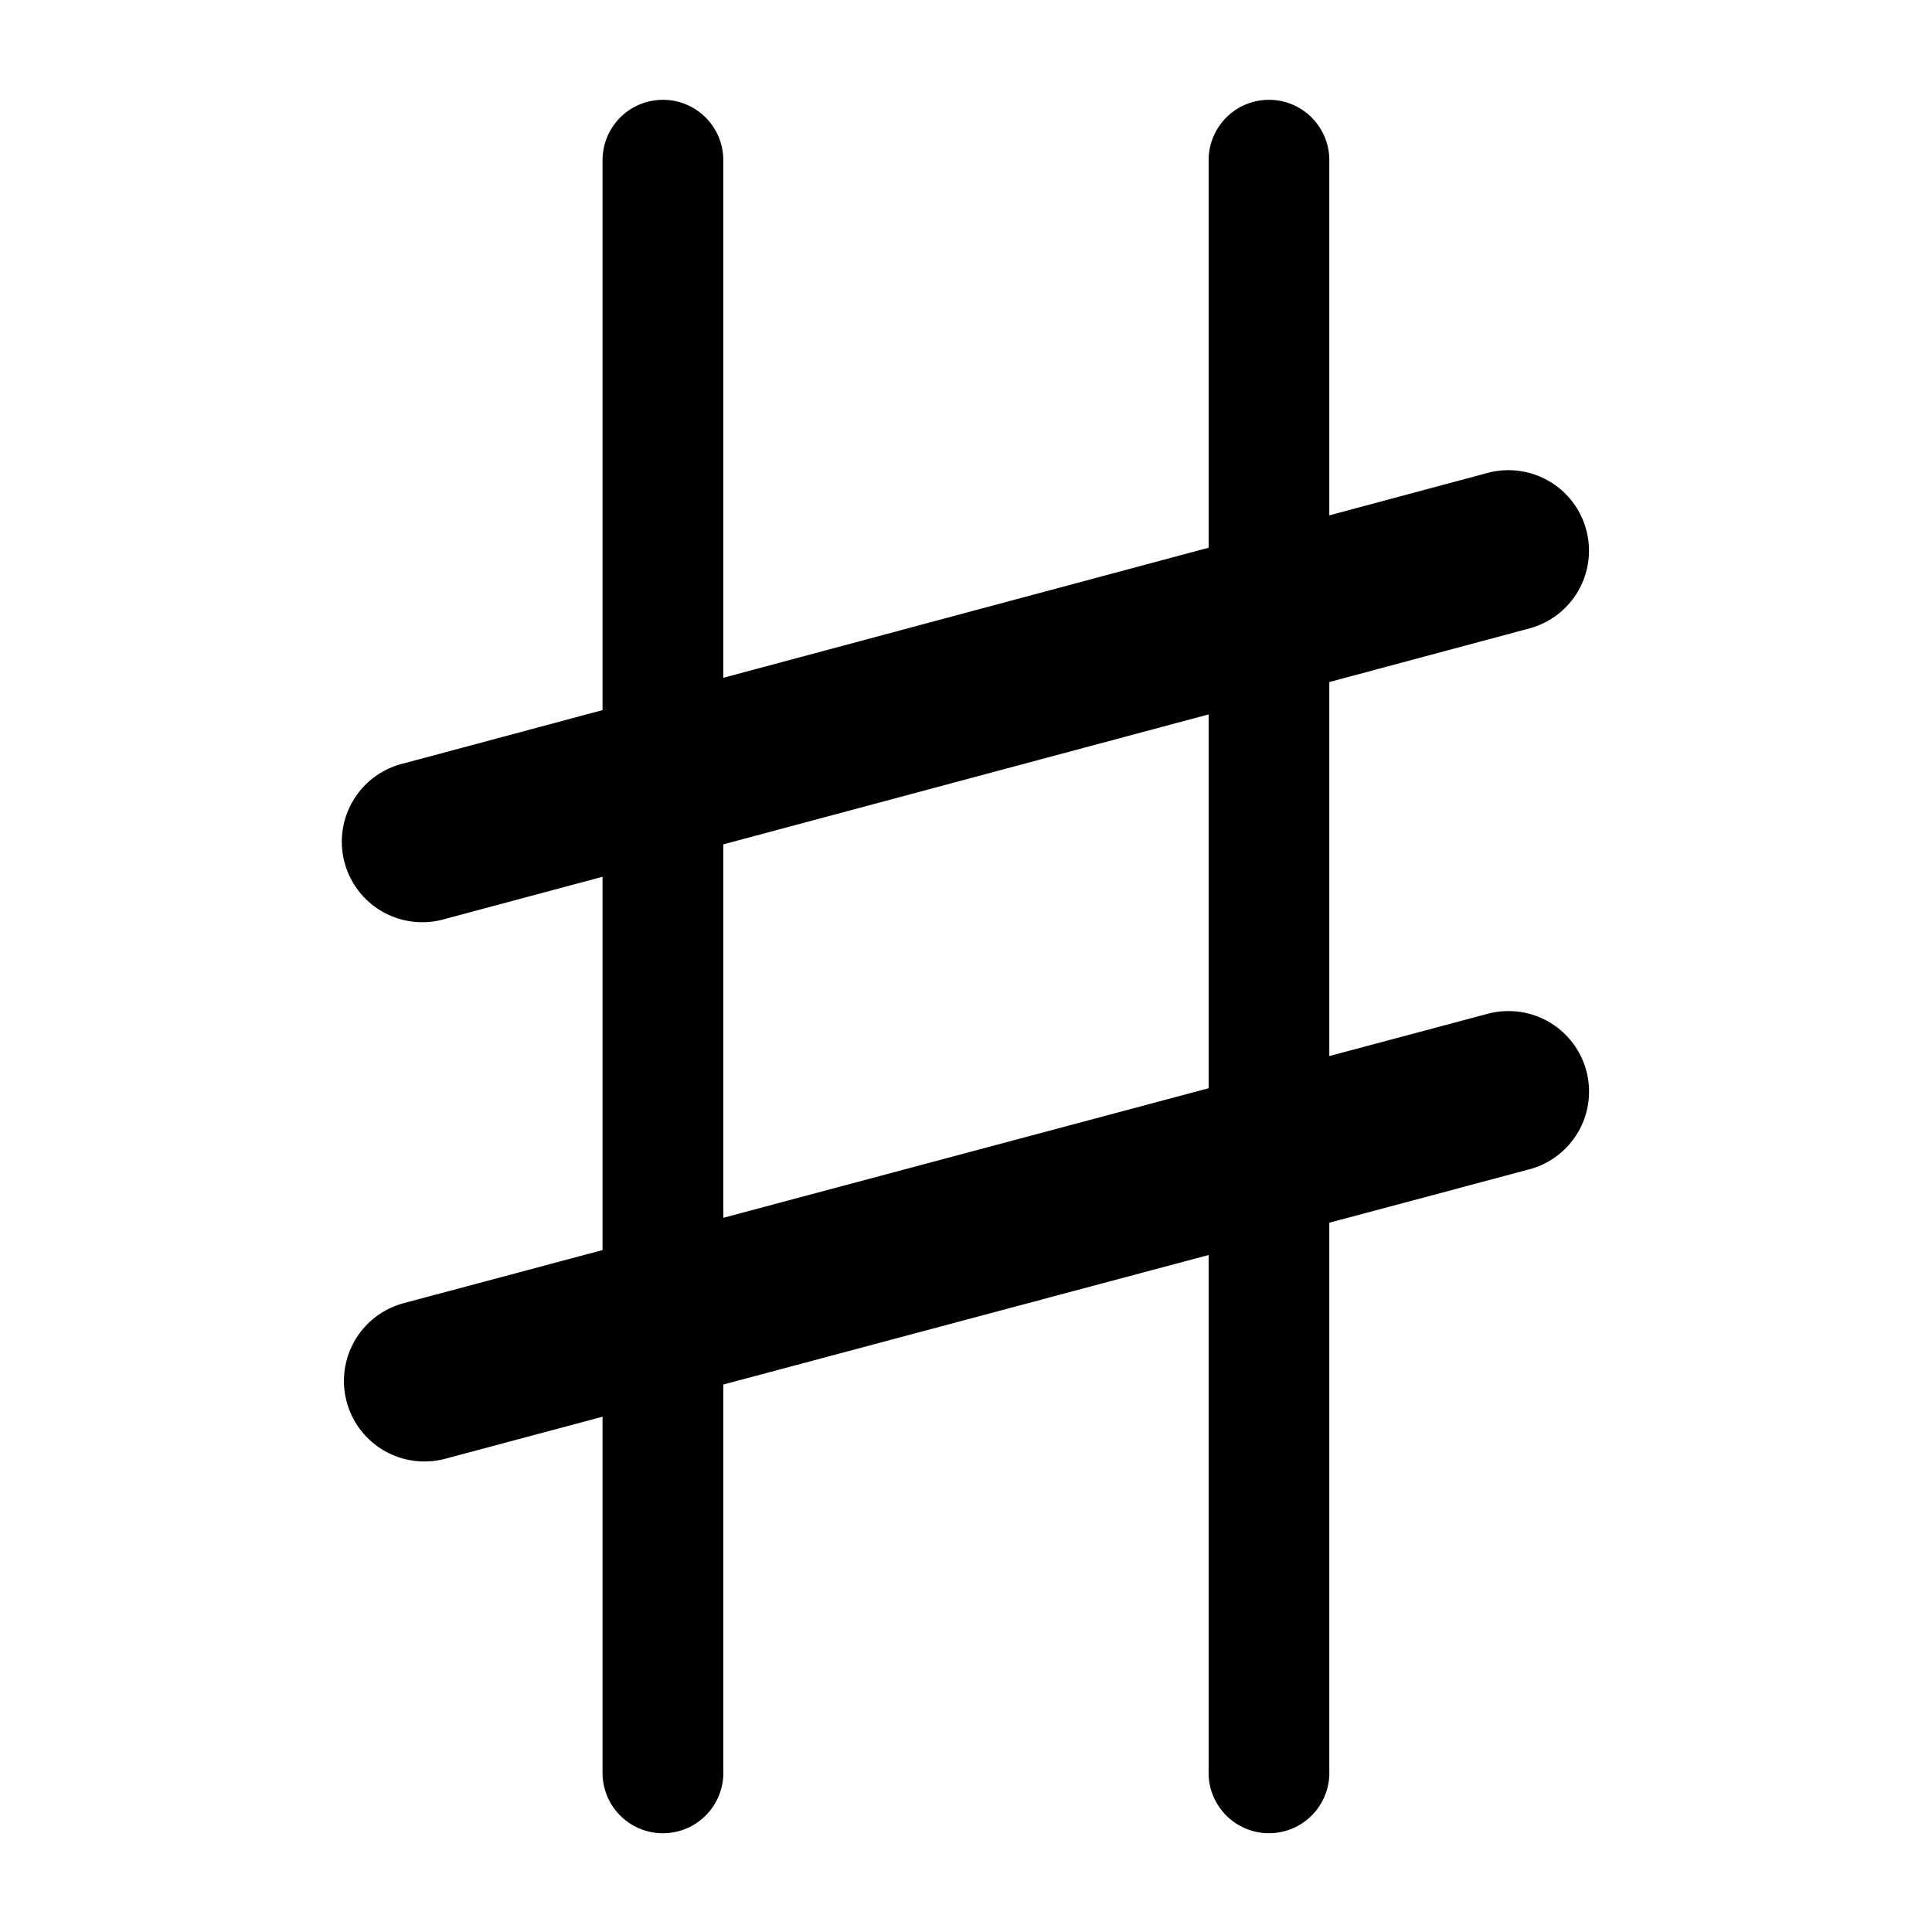 <svg xmlns:dc="http://purl.org/dc/elements/1.1/" xmlns:cc="http://creativecommons.org/ns#" xmlns:rdf="http://www.w3.org/1999/02/22-rdf-syntax-ns#" xmlns="http://www.w3.org/2000/svg" xmlns:sodipodi="http://sodipodi.sourceforge.net/DTD/sodipodi-0.dtd" xmlns:inkscape="http://www.inkscape.org/namespaces/inkscape" sodipodi:docname="blacksharp.svg" viewBox="0 0 60 60" sodipodi:version="0.32" version="1.0" inkscape:version="0.92.1 r15371"><sodipodi:namedview bordercolor="#666666" inkscape:pageshadow="2" inkscape:window-y="0" pagecolor="#aeaeae" inkscape:window-height="1051" inkscape:zoom="8.6748326" inkscape:window-x="0" borderopacity="1.0" inkscape:current-layer="svg1" inkscape:cx="9.1771171" inkscape:cy="21.795312" inkscape:window-width="1884" inkscape:pageopacity="0" showgrid="false" inkscape:window-maximized="1"/><path style="color:#000;font-style:normal;font-variant:normal;font-weight:400;font-stretch:normal;font-size:medium;line-height:normal;font-family:sans-serif;font-variant-ligatures:normal;font-variant-position:normal;font-variant-caps:normal;font-variant-numeric:normal;font-variant-alternates:normal;font-feature-settings:normal;text-indent:0;text-align:start;text-decoration:none;text-decoration-line:none;text-decoration-style:solid;text-decoration-color:#000;letter-spacing:normal;word-spacing:normal;text-transform:none;writing-mode:lr-tb;direction:ltr;text-orientation:mixed;dominant-baseline:auto;baseline-shift:baseline;text-anchor:start;white-space:normal;shape-padding:0;clip-rule:nonzero;display:inline;overflow:visible;visibility:visible;opacity:1;isolation:auto;mix-blend-mode:normal;color-interpolation:sRGB;color-interpolation-filters:linearRGB;solid-color:#000;solid-opacity:1;vector-effect:none;fill:#000;fill-opacity:1;fill-rule:nonzero;stroke:none;stroke-width:3.75;stroke-linecap:round;stroke-linejoin:round;stroke-miterlimit:4;stroke-dasharray:none;stroke-dashoffset:0;stroke-opacity:1;color-rendering:auto;image-rendering:auto;shape-rendering:auto;text-rendering:auto;enable-background:accumulate" d="M20.559 3.1A1.875 1.875 0 0 0 18.713 5v17.053l-6.178 1.656a2.5 2.5 0 1 0 1.293 4.828l4.885-1.308v11.593l-6.176 1.649a2.5 2.5 0 0 0 1.29 4.832l4.886-1.305v10.998a1.876 1.876 0 1 0 3.75 0V42.998l15.072-4.023v16.021a1.875 1.875 0 1 0 3.748 0V37.973l6.178-1.649a2.5 2.5 0 0 0-.625-4.924 2.5 2.5 0 0 0-.664.092l-4.889 1.305V21.182l6.18-1.657a2.5 2.5 0 0 0-.629-4.923 2.5 2.5 0 0 0-.664.093l-4.887 1.31V5a1.875 1.875 0 0 0-1.902-1.9A1.875 1.875 0 0 0 37.535 5v12.01l-15.072 4.039V5a1.875 1.875 0 0 0-1.904-1.9zm16.976 19.086v11.61L22.463 37.82V26.223l15.072-4.037z"/></svg>